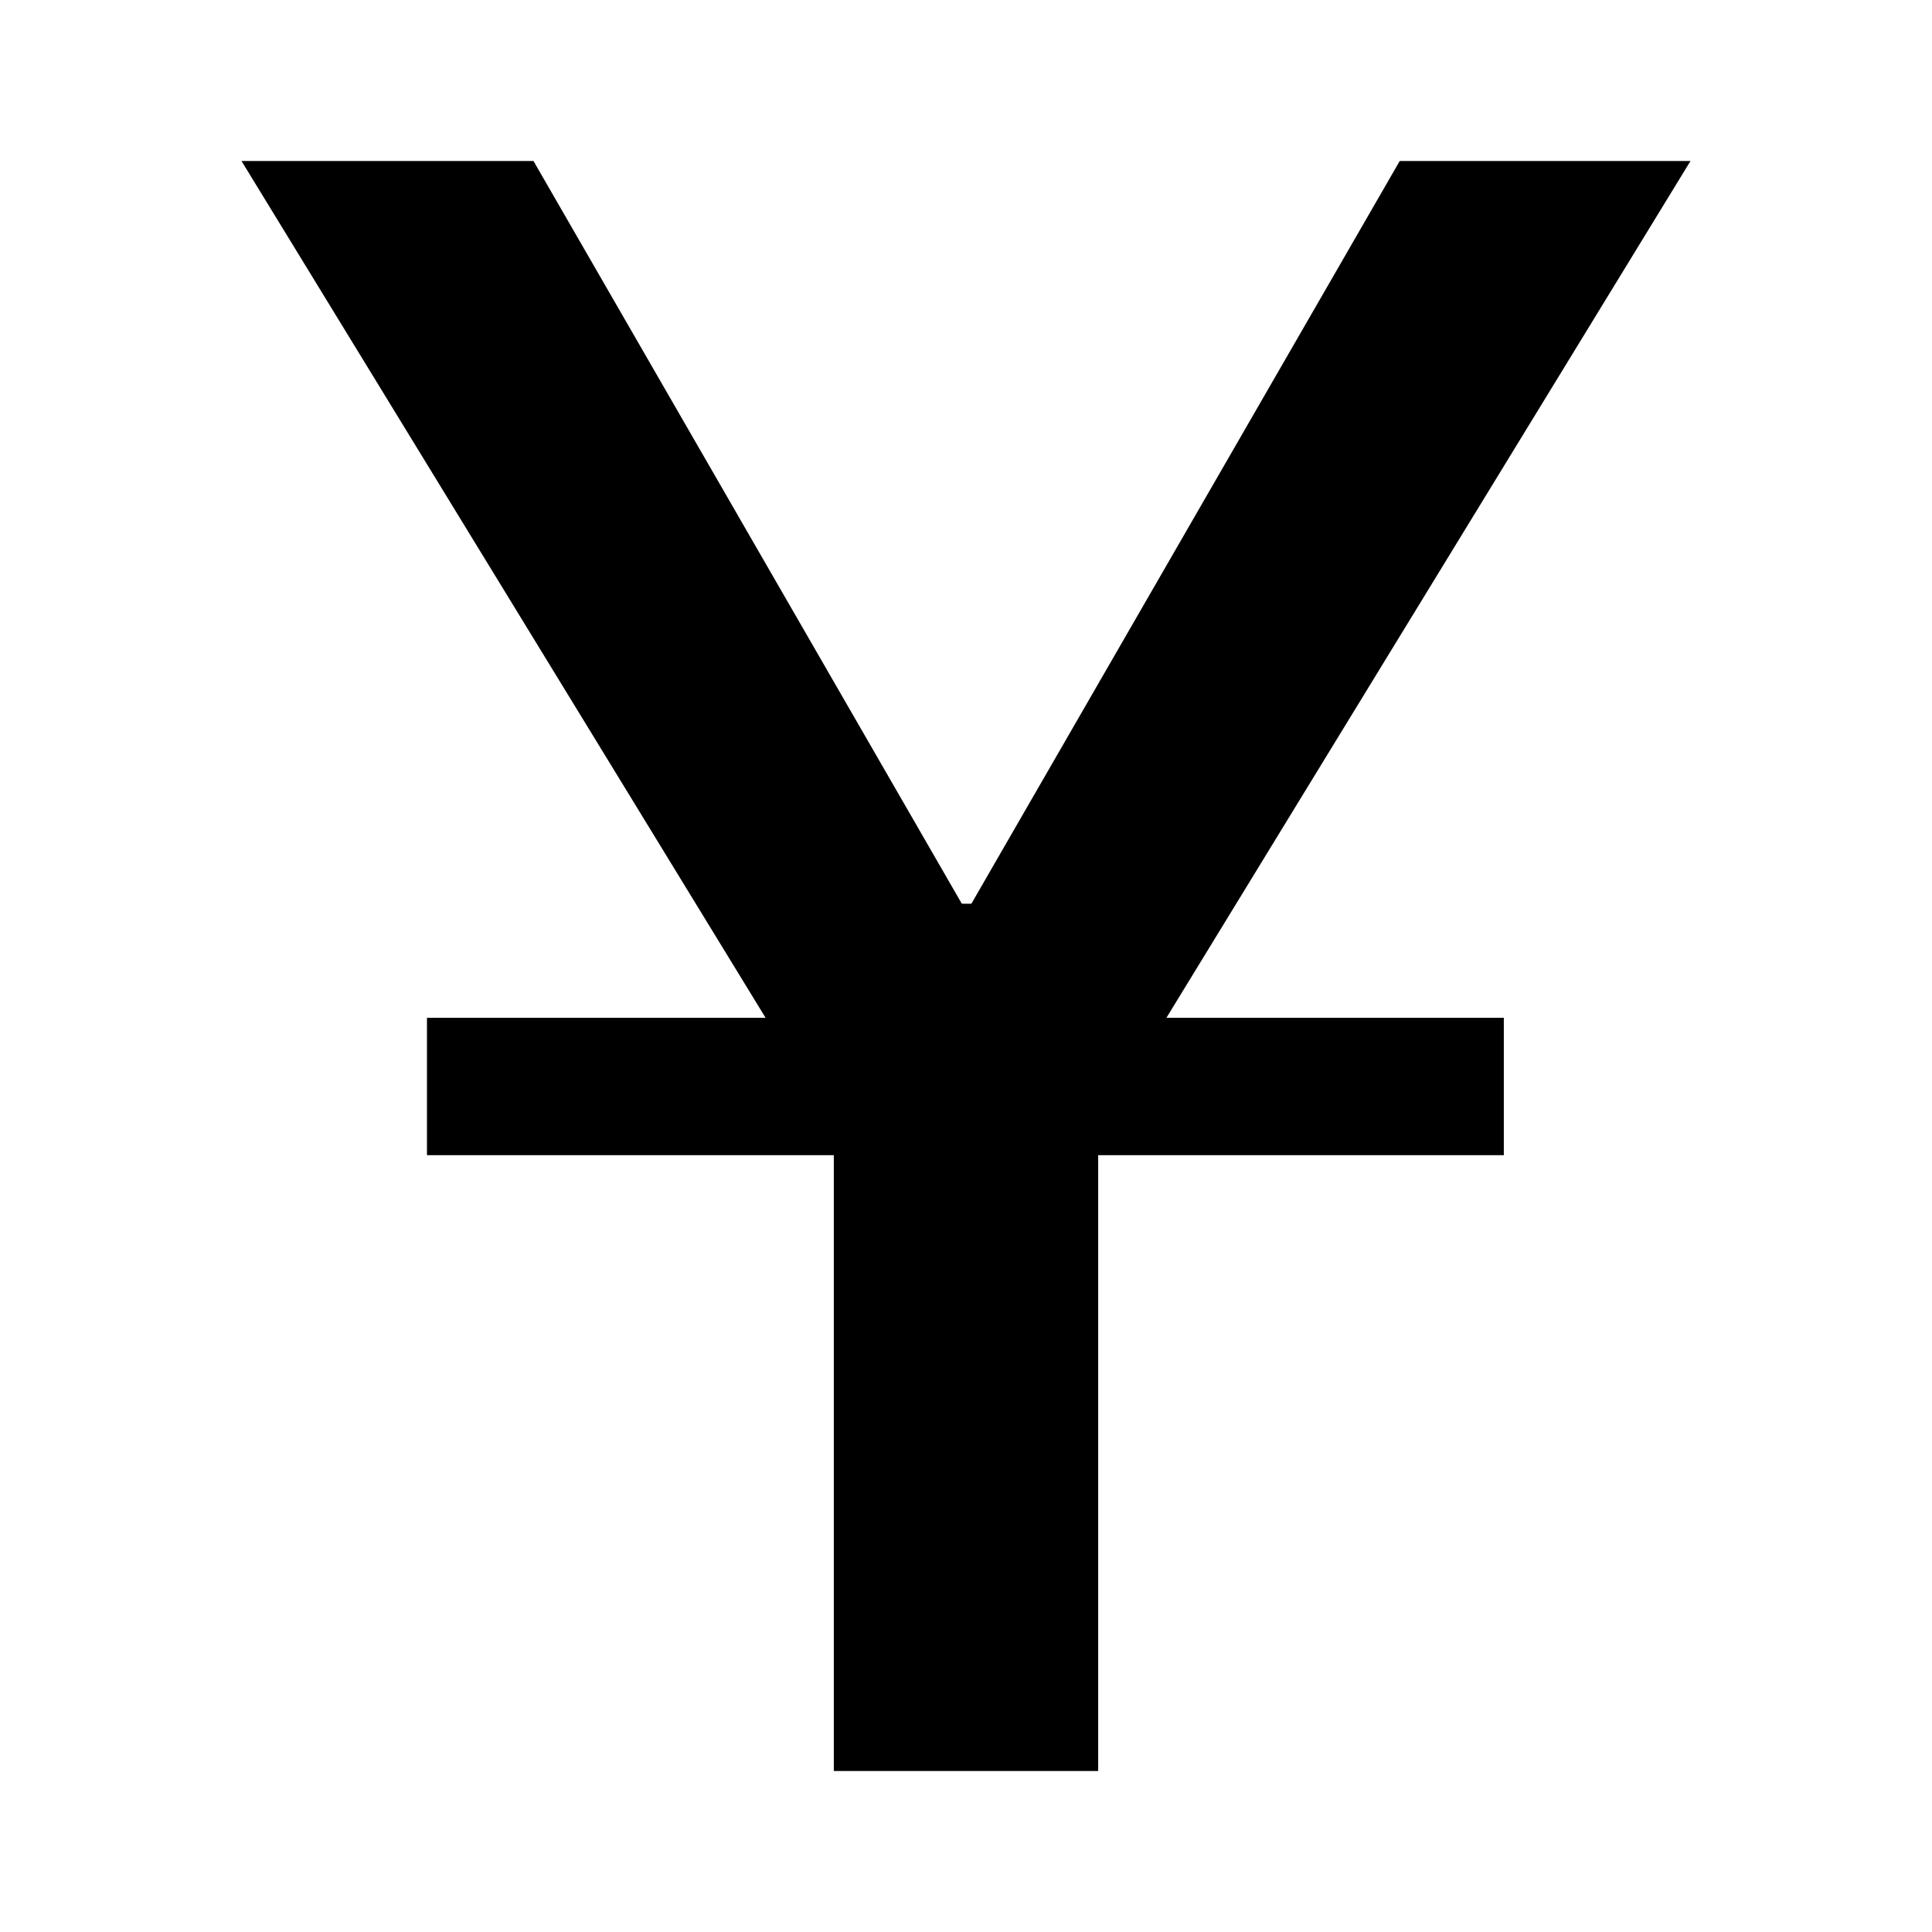 <svg xmlns="http://www.w3.org/2000/svg" width="24" height="24" viewBox="0 0 24 24" fill="none"><rect width="24" height="24" fill="none"/>
<path d="M10.358 22H13.642V14.35H18.681V12.643H14.49L21 2H17.388L12.067 11.226H11.948L6.627 2H3L9.51 12.643H5.304V14.35H10.358V22Z" fill="#000000"/>
</svg>

